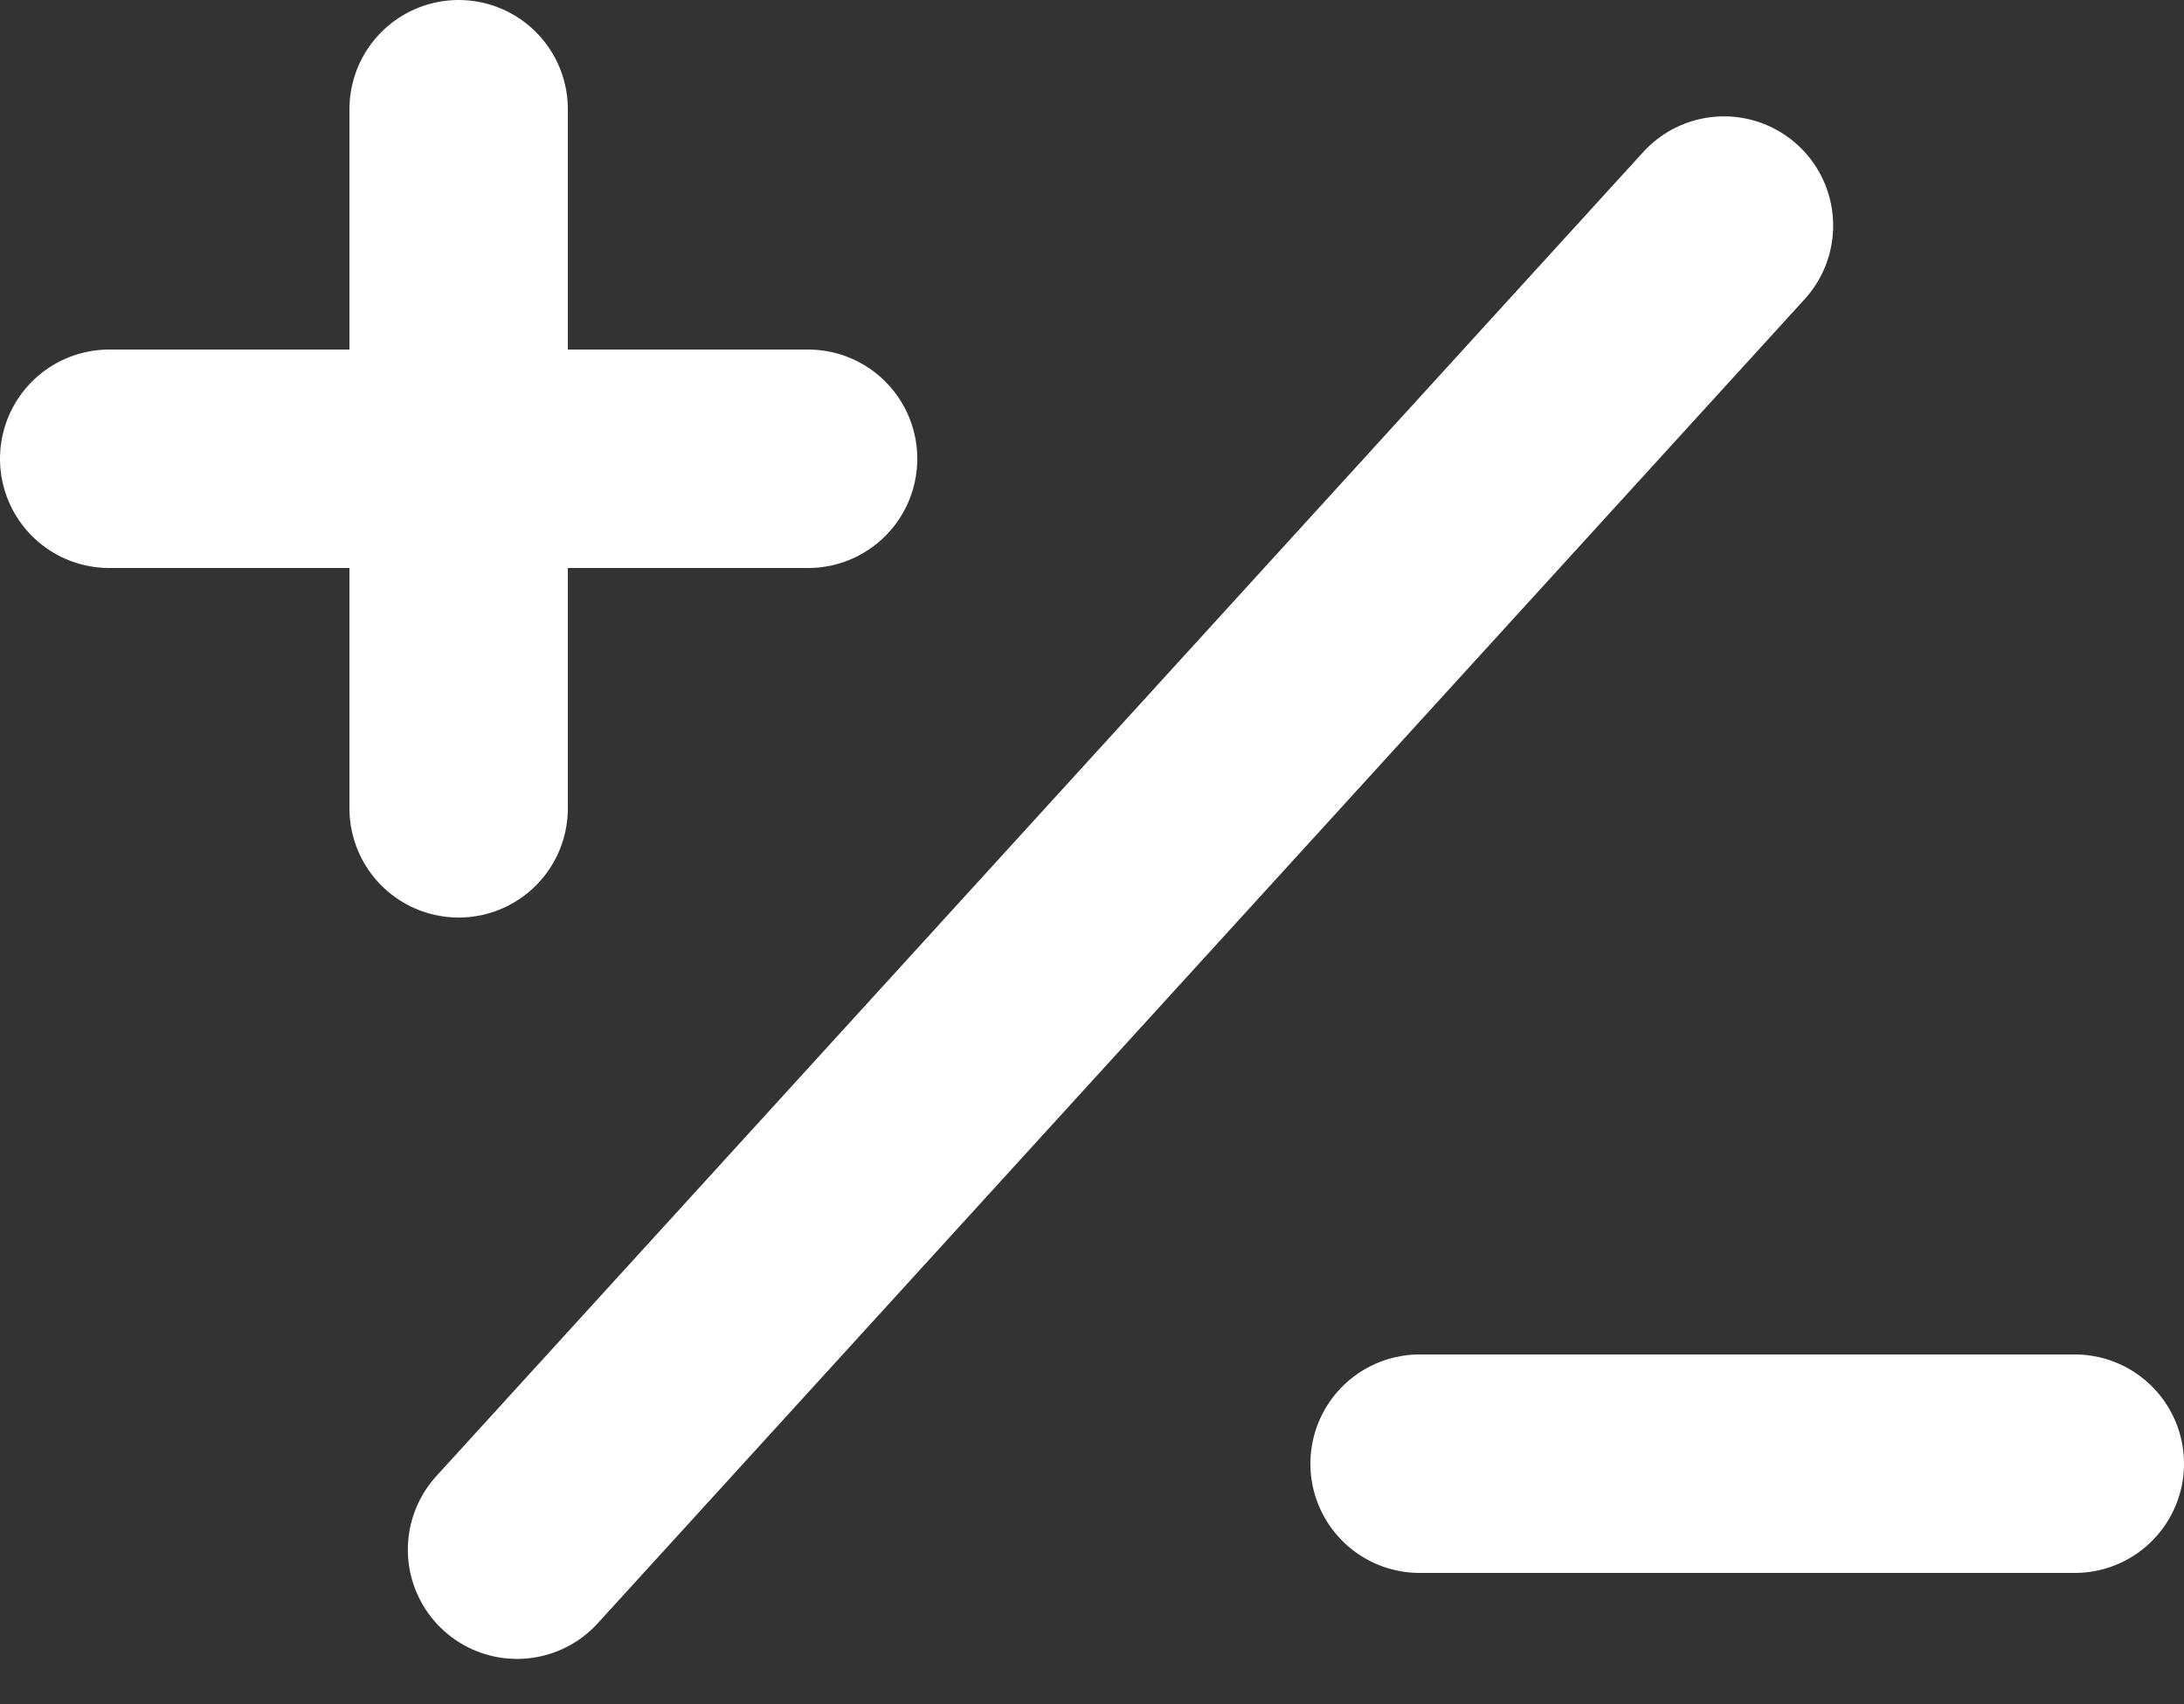 <svg width="50" height="39" viewBox="0 0 50 39" fill="none" xmlns="http://www.w3.org/2000/svg">
<rect x="0" y="0" width="50" height="39" fill="#333333" stroke="none"/>
<line x1="10.5" y1="2.5" x2="10.5" y2="18.5" stroke="white" stroke-width="5" stroke-linecap="round"/>
<line x1="18.5" y1="10.5" x2="2.5" y2="10.5" stroke="white" stroke-width="5" stroke-linecap="round"/>
<line x1="47.5" y1="33.5" x2="32.5" y2="33.5" stroke="white" stroke-width="5" stroke-linecap="round"/>
<line x1="11.837" y1="35.468" x2="39.468" y2="5.163" stroke="white" stroke-width="5" stroke-linecap="round"/>
</svg>
